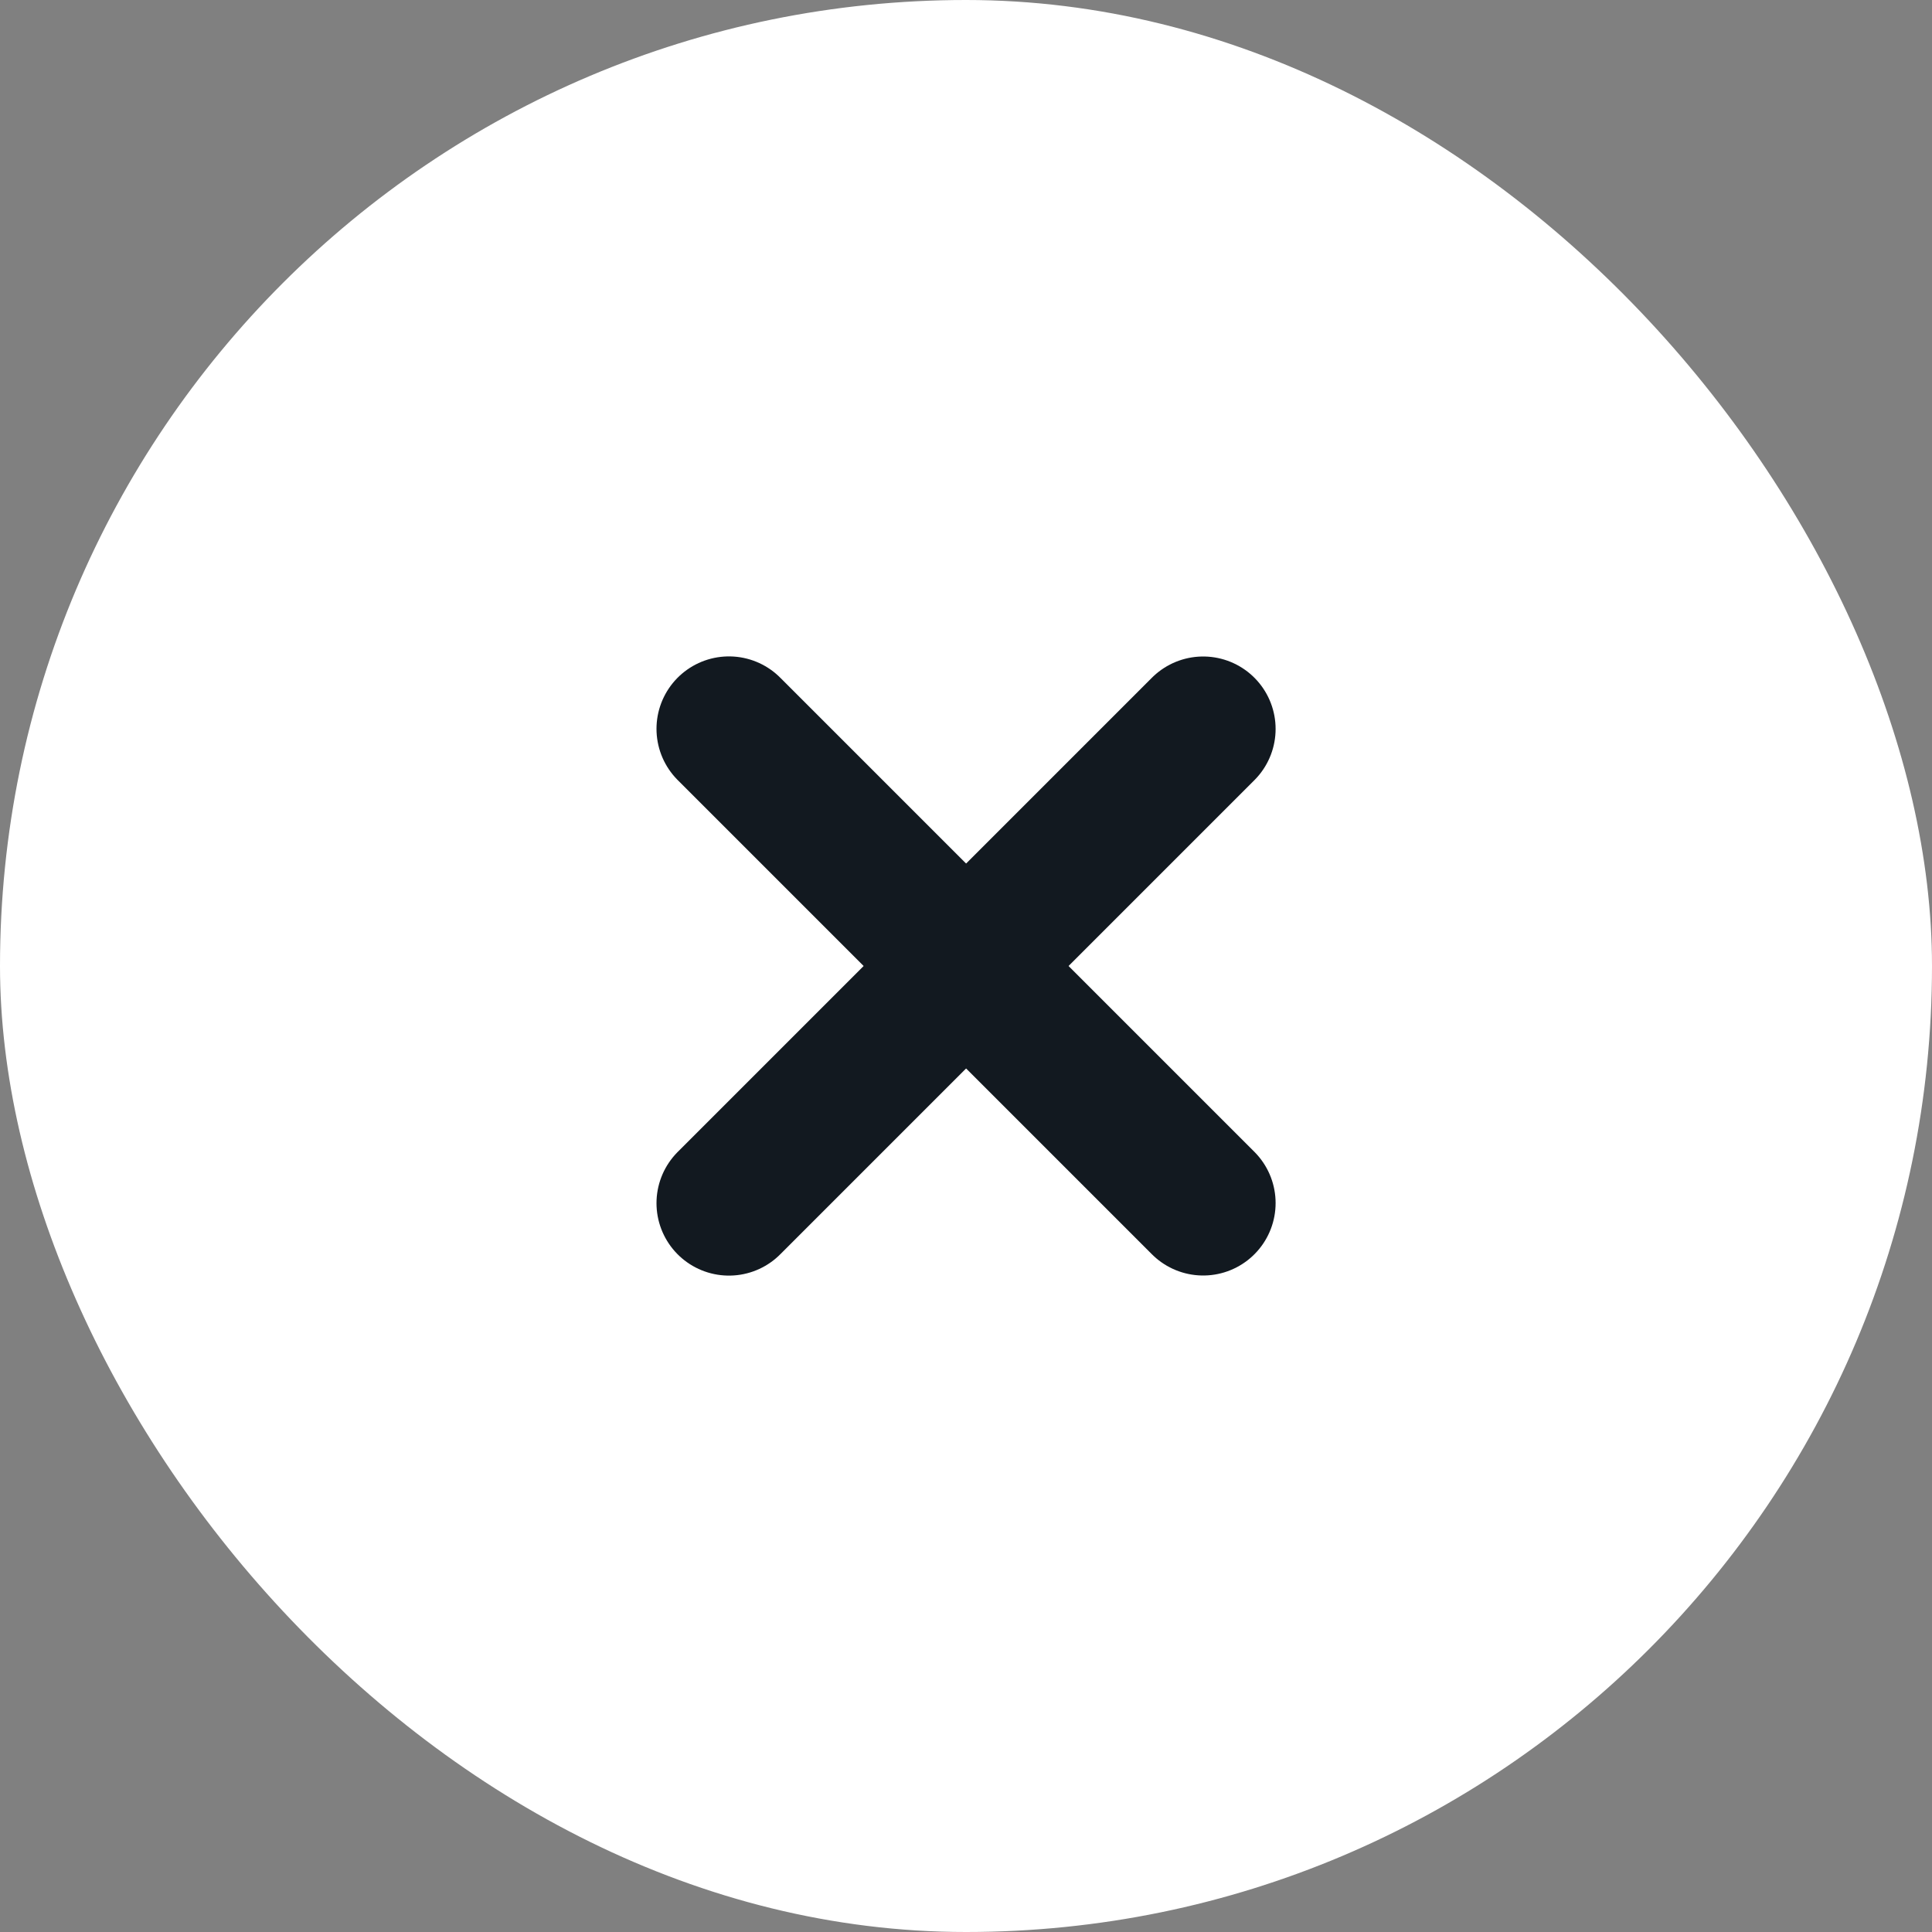<svg width="20" height="20" viewBox="0 0 20 20" fill="none" xmlns="http://www.w3.org/2000/svg">
<rect x="0" y="0" width="20" height="20" fill="#808080" stroke="none"/>
<g clip-path="url(#clip0_0_105)">
<rect width="20" height="20" rx="10" fill="white"/>
<path d="M12.455 7.546L7.546 12.455" stroke="#121920" stroke-width="1.5" stroke-linecap="round" stroke-linejoin="round"/>
<path d="M12.455 12.454L7.546 7.545" stroke="#121920" stroke-width="1.5" stroke-linecap="round" stroke-linejoin="round"/>
</g>
<defs>
<clipPath id="clip0_0_105">
<rect width="20" height="20" rx="10" fill="white"/>
</clipPath>
</defs>
</svg>
